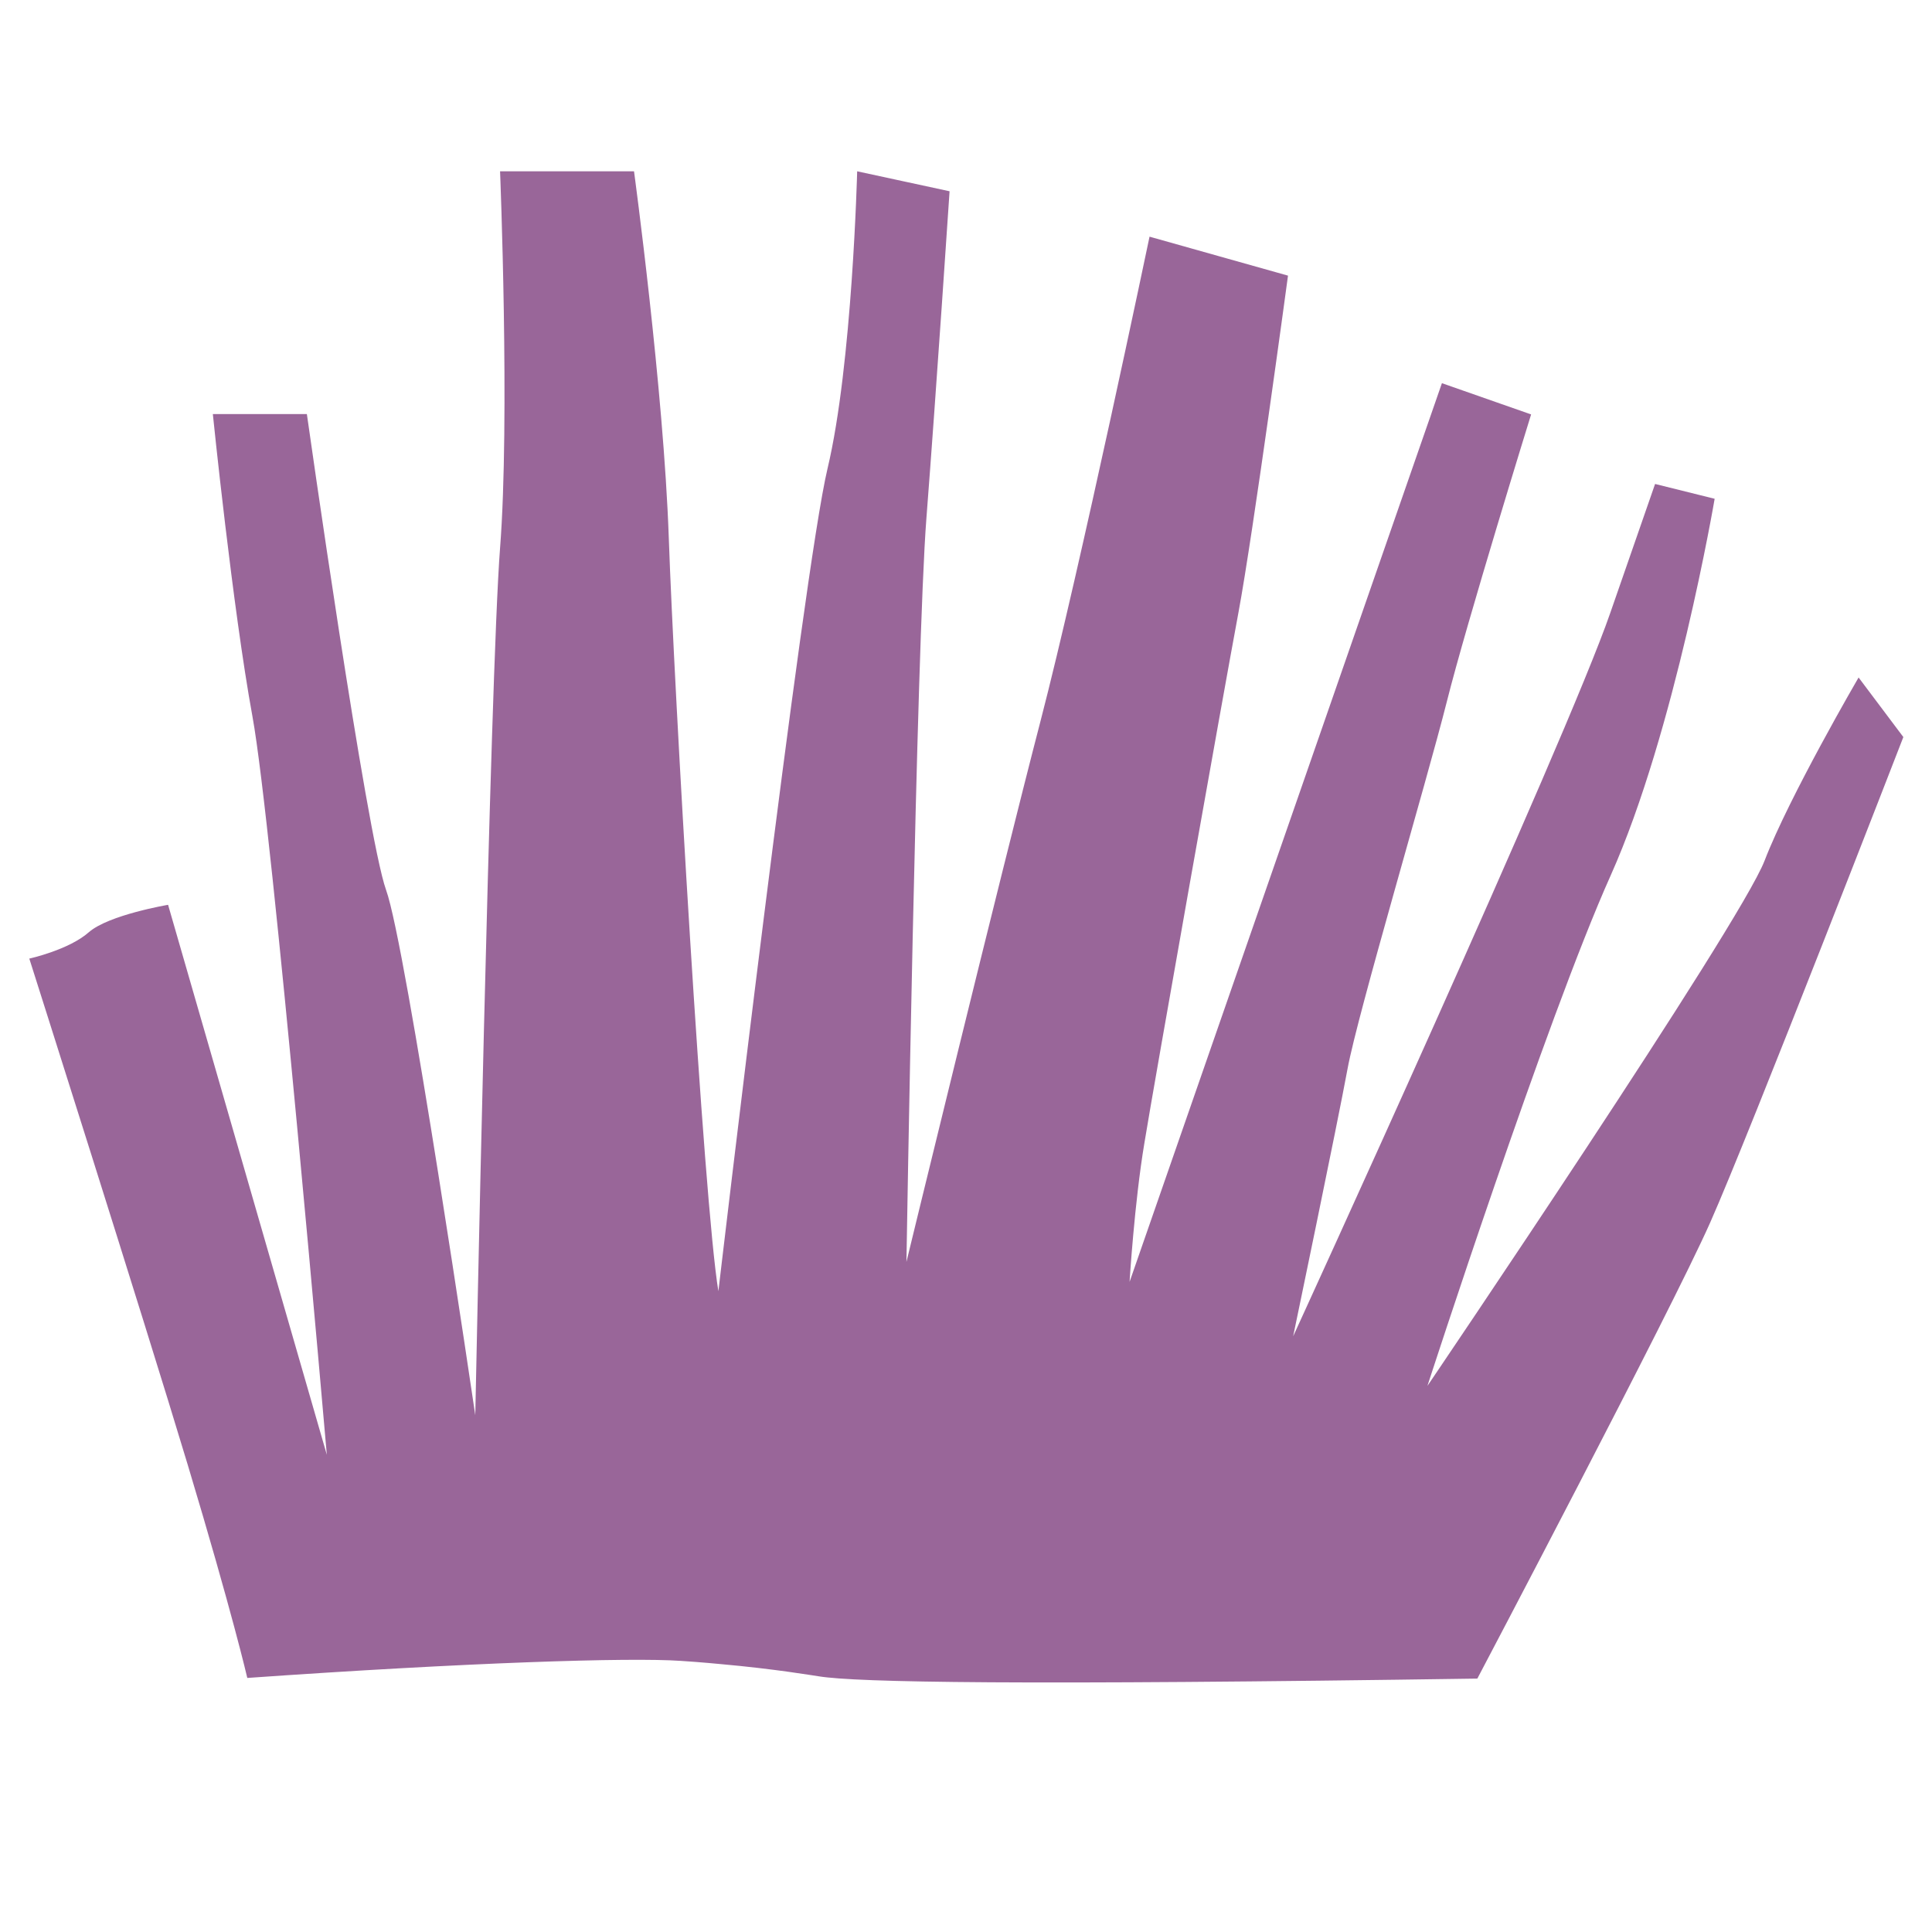 <?xml version="1.0" encoding="utf-8"?>
<!-- Generator: Adobe Illustrator 24.0.3, SVG Export Plug-In . SVG Version: 6.00 Build 0)  -->
<!DOCTYPE svg PUBLIC "-//W3C//DTD SVG 1.1//EN" "http://www.w3.org/Graphics/SVG/1.1/DTD/svg11.dtd">
<svg version="1.1" id="general_1_" xmlns:x="http://ns.adobe.com/Extensibility/1.0/" xmlns:i="http://ns.adobe.com/AdobeIllustrator/10.0/" xmlns:graph="http://ns.adobe.com/Graphs/1.0/"
	 xmlns="http://www.w3.org/2000/svg" xmlns:xlink="http://www.w3.org/1999/xlink" x="0px" y="0px" viewBox="0 0 600 600"
	 style="enable-background:new 0 0 600 600;" xml:space="preserve">
<style type="text/css">
	.st0{fill:#996699;}
</style>
<path id="general" class="st0" d="M76.8,521.1c0,0-4.6-20-18.5-66.2S9.1,297.7,9.1,297.7s12.3-2.7,18.5-8.2
	c6.2-5.4,24.6-8.5,24.6-8.5l49.3,170.8c0,0-16.9-195.5-23.1-229.3c-6.2-33.9-12.3-93.9-12.3-93.9h29.2c0,0,18.5,130.8,24.6,147.8
	c6.2,16.9,27.7,163.1,27.7,163.1s4.6-229.3,7.7-269.3c3.1-40,0-117,0-117h41.6c0,0,9.2,67.7,10.8,113.9s10.8,206.2,15.4,233.9
	c0,0,26.2-223.2,33.9-255.5c7.7-32.3,9.2-92.3,9.2-92.3l28.7,6.2c0,0-4.1,61.6-7.2,101.6c-3.1,40-6.2,230.9-6.2,230.9
	s29.2-120.1,41.6-167.8s33.9-150.6,33.9-150.6L400,85.6c0,0-10.8,80-15.4,104.7c-4.6,24.6-26.2,146.2-29.2,164.7
	c-3.1,18.5-4.6,43.1-4.6,43.1l97-279.1l27.7,9.7c0,0-20,64.6-26.2,89.3c-6.2,24.6-27.7,97-30.8,113.9c-3.1,16.9-16.9,83.1-16.9,83.1
	s84.7-184.7,98.5-224.7c13.9-40,13.9-40,13.9-40l18.5,4.6c0,0-12.3,72.3-32.3,117c-20,44.6-56.9,158.5-56.9,158.5
	s97-143.1,104.7-163.1c7.7-20,29.2-56.9,29.2-56.9l13.9,18.5c0,0-47.7,123.1-60,150.8c-12.3,27.7-72.3,141.6-72.3,141.6
	c-142.5,2.1-192.8,1.2-204.5-0.7c-1.5-0.2-13.6-2.3-30.5-3.8c0,0-6.1-0.6-12.4-1C195.5,514.7,145.1,516.3,76.8,521.1z"/>
</svg>
